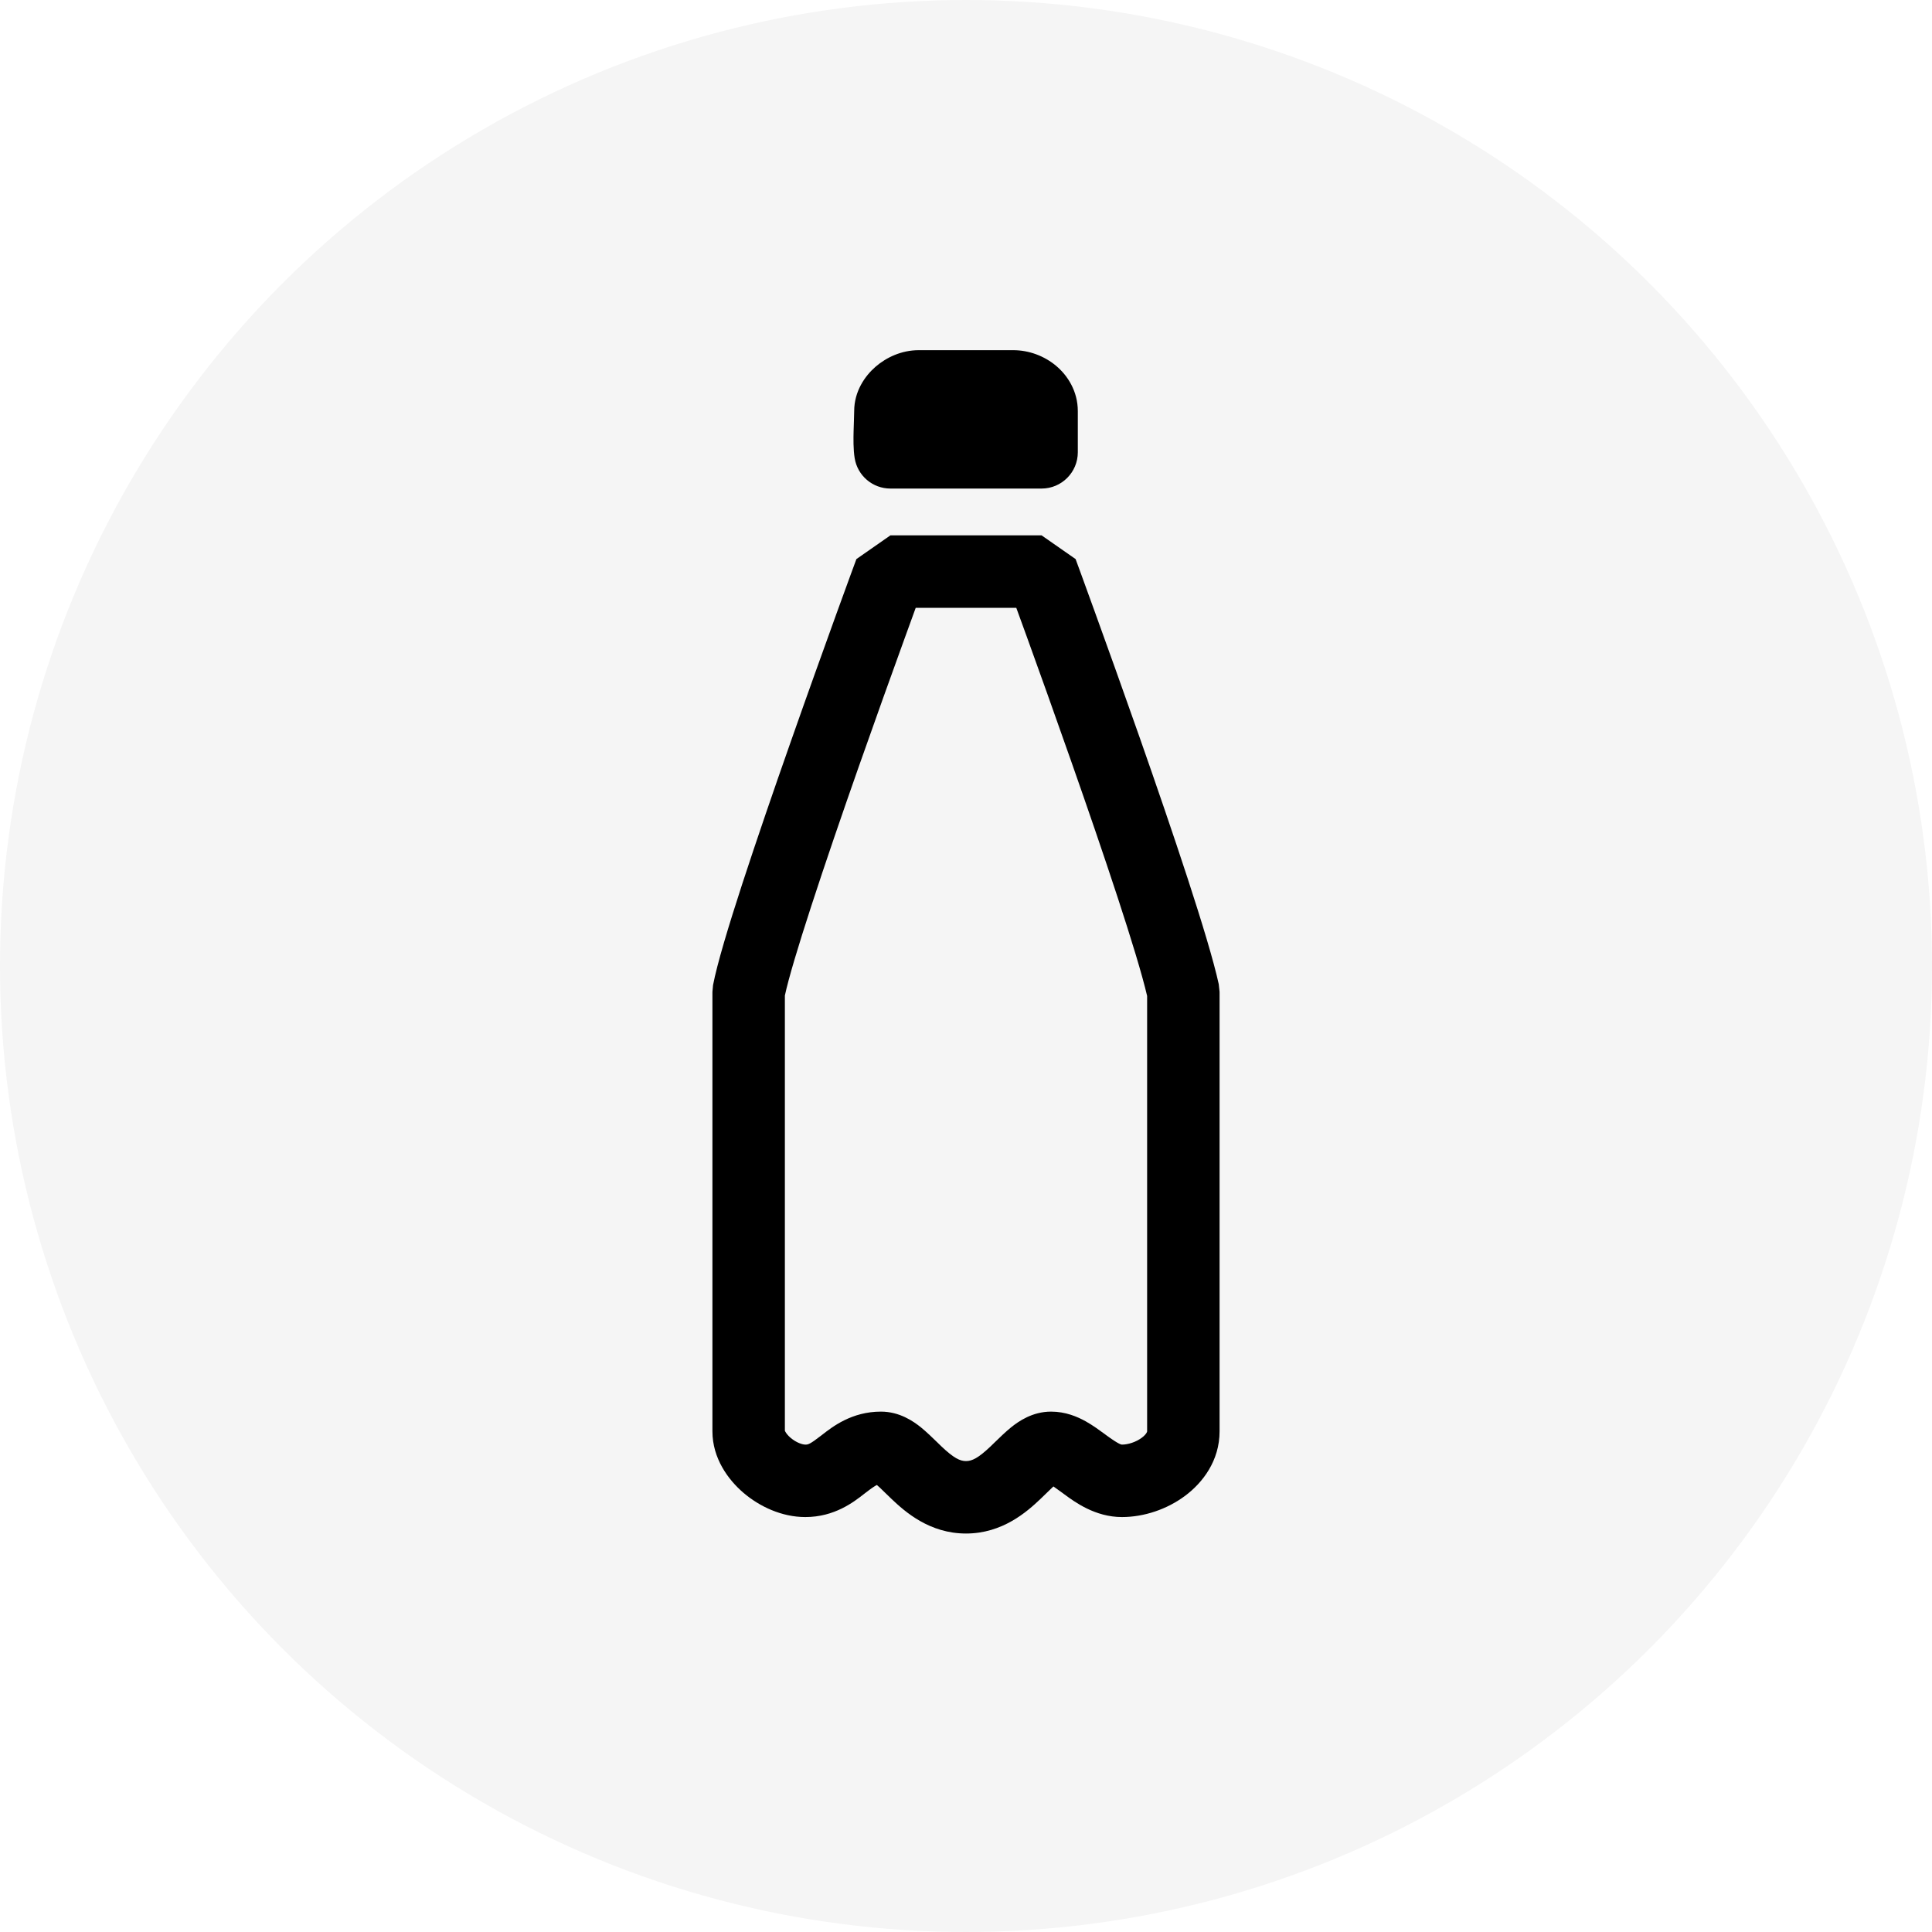 <svg width="40" height="40" viewBox="0 0 40 40" fill="none" xmlns="http://www.w3.org/2000/svg">
<rect width="40" height="40" fill="#E5E5E5"/>
<rect width="662" height="2830" transform="translate(-522 -2040)" fill="white"/>
<circle cx="20" cy="20" r="20" fill="#F5F5F5"/>
<path d="M18.435 9.365H21.565V8.512C21.565 8.224 21.272 8 20.978 8H19.022C18.728 8 18.435 8.256 18.435 8.512C18.435 8.717 18.402 9.166 18.435 9.365Z" fill="black"/>
<path fill-rule="evenodd" clip-rule="evenodd" d="M18.125 7.595C18.349 7.4 18.665 7.25 19.022 7.25H20.978C21.308 7.25 21.623 7.372 21.863 7.572C22.105 7.774 22.315 8.1 22.315 8.512V9.364C22.315 9.778 21.979 10.115 21.565 10.115H18.435C18.067 10.115 17.754 9.849 17.695 9.486C17.665 9.305 17.669 9.071 17.673 8.922C17.675 8.833 17.678 8.761 17.68 8.699C17.683 8.623 17.685 8.563 17.685 8.512C17.685 8.101 17.909 7.783 18.125 7.595ZM17.731 11.575L18.435 11.084H21.565L22.269 11.575L21.565 11.834C22.269 11.575 22.269 11.575 22.269 11.575L22.38 11.877C22.45 12.07 22.551 12.348 22.674 12.687C22.919 13.364 23.25 14.286 23.594 15.265C24.271 17.197 25.025 19.424 25.233 20.376L25.25 20.536V29.635C25.25 30.242 24.901 30.699 24.531 30.973C24.162 31.247 23.688 31.409 23.228 31.409C22.674 31.409 22.25 31.096 22.037 30.939C22.029 30.933 22.021 30.927 22.014 30.922L21.998 30.91C21.914 30.849 21.857 30.807 21.81 30.775C21.776 30.806 21.741 30.84 21.697 30.884C21.656 30.924 21.607 30.972 21.544 31.032C21.262 31.3 20.756 31.75 20 31.75C19.244 31.75 18.738 31.3 18.456 31.032C18.393 30.972 18.344 30.924 18.303 30.884C18.243 30.825 18.2 30.783 18.155 30.745C18.111 30.766 18.043 30.812 17.916 30.91C17.908 30.917 17.899 30.924 17.89 30.93C17.675 31.098 17.276 31.409 16.674 31.409C16.183 31.409 15.723 31.189 15.395 30.909C15.074 30.636 14.75 30.19 14.75 29.635V20.536L14.763 20.395C14.847 19.956 15.083 19.175 15.369 18.296C15.661 17.401 16.02 16.355 16.37 15.361C16.719 14.366 17.06 13.42 17.312 12.722C17.439 12.374 17.543 12.087 17.616 11.887L17.731 11.575C17.731 11.575 17.731 11.575 18.435 11.834L17.731 11.575ZM18.959 12.584C18.894 12.762 18.814 12.981 18.723 13.234C18.471 13.928 18.133 14.869 17.785 15.858C17.437 16.847 17.082 17.881 16.796 18.761C16.522 19.602 16.325 20.261 16.25 20.611V29.622C16.252 29.627 16.255 29.634 16.261 29.644C16.279 29.676 16.313 29.721 16.368 29.768C16.49 29.872 16.617 29.909 16.674 29.909C16.731 29.909 16.765 29.904 16.997 29.725C17.005 29.718 17.014 29.712 17.023 29.705C17.238 29.537 17.637 29.226 18.239 29.226C18.625 29.226 18.912 29.427 19.067 29.552C19.182 29.645 19.312 29.772 19.41 29.867C19.44 29.897 19.467 29.923 19.49 29.945C19.746 30.188 19.875 30.25 20 30.25C20.125 30.25 20.254 30.188 20.51 29.945C20.533 29.923 20.56 29.897 20.59 29.867C20.688 29.772 20.818 29.645 20.933 29.552C21.088 29.427 21.375 29.226 21.761 29.226C22.061 29.226 22.306 29.331 22.48 29.428C22.628 29.511 22.77 29.616 22.87 29.689C22.881 29.698 22.892 29.706 22.902 29.713C23.162 29.904 23.216 29.909 23.228 29.909C23.355 29.909 23.518 29.857 23.638 29.768C23.694 29.727 23.724 29.689 23.738 29.665C23.751 29.644 23.75 29.636 23.75 29.635V20.62C23.543 19.733 22.85 17.676 22.178 15.762C21.837 14.789 21.508 13.872 21.264 13.197C21.178 12.96 21.102 12.753 21.041 12.584H18.959Z" fill="black"/>
</svg>
